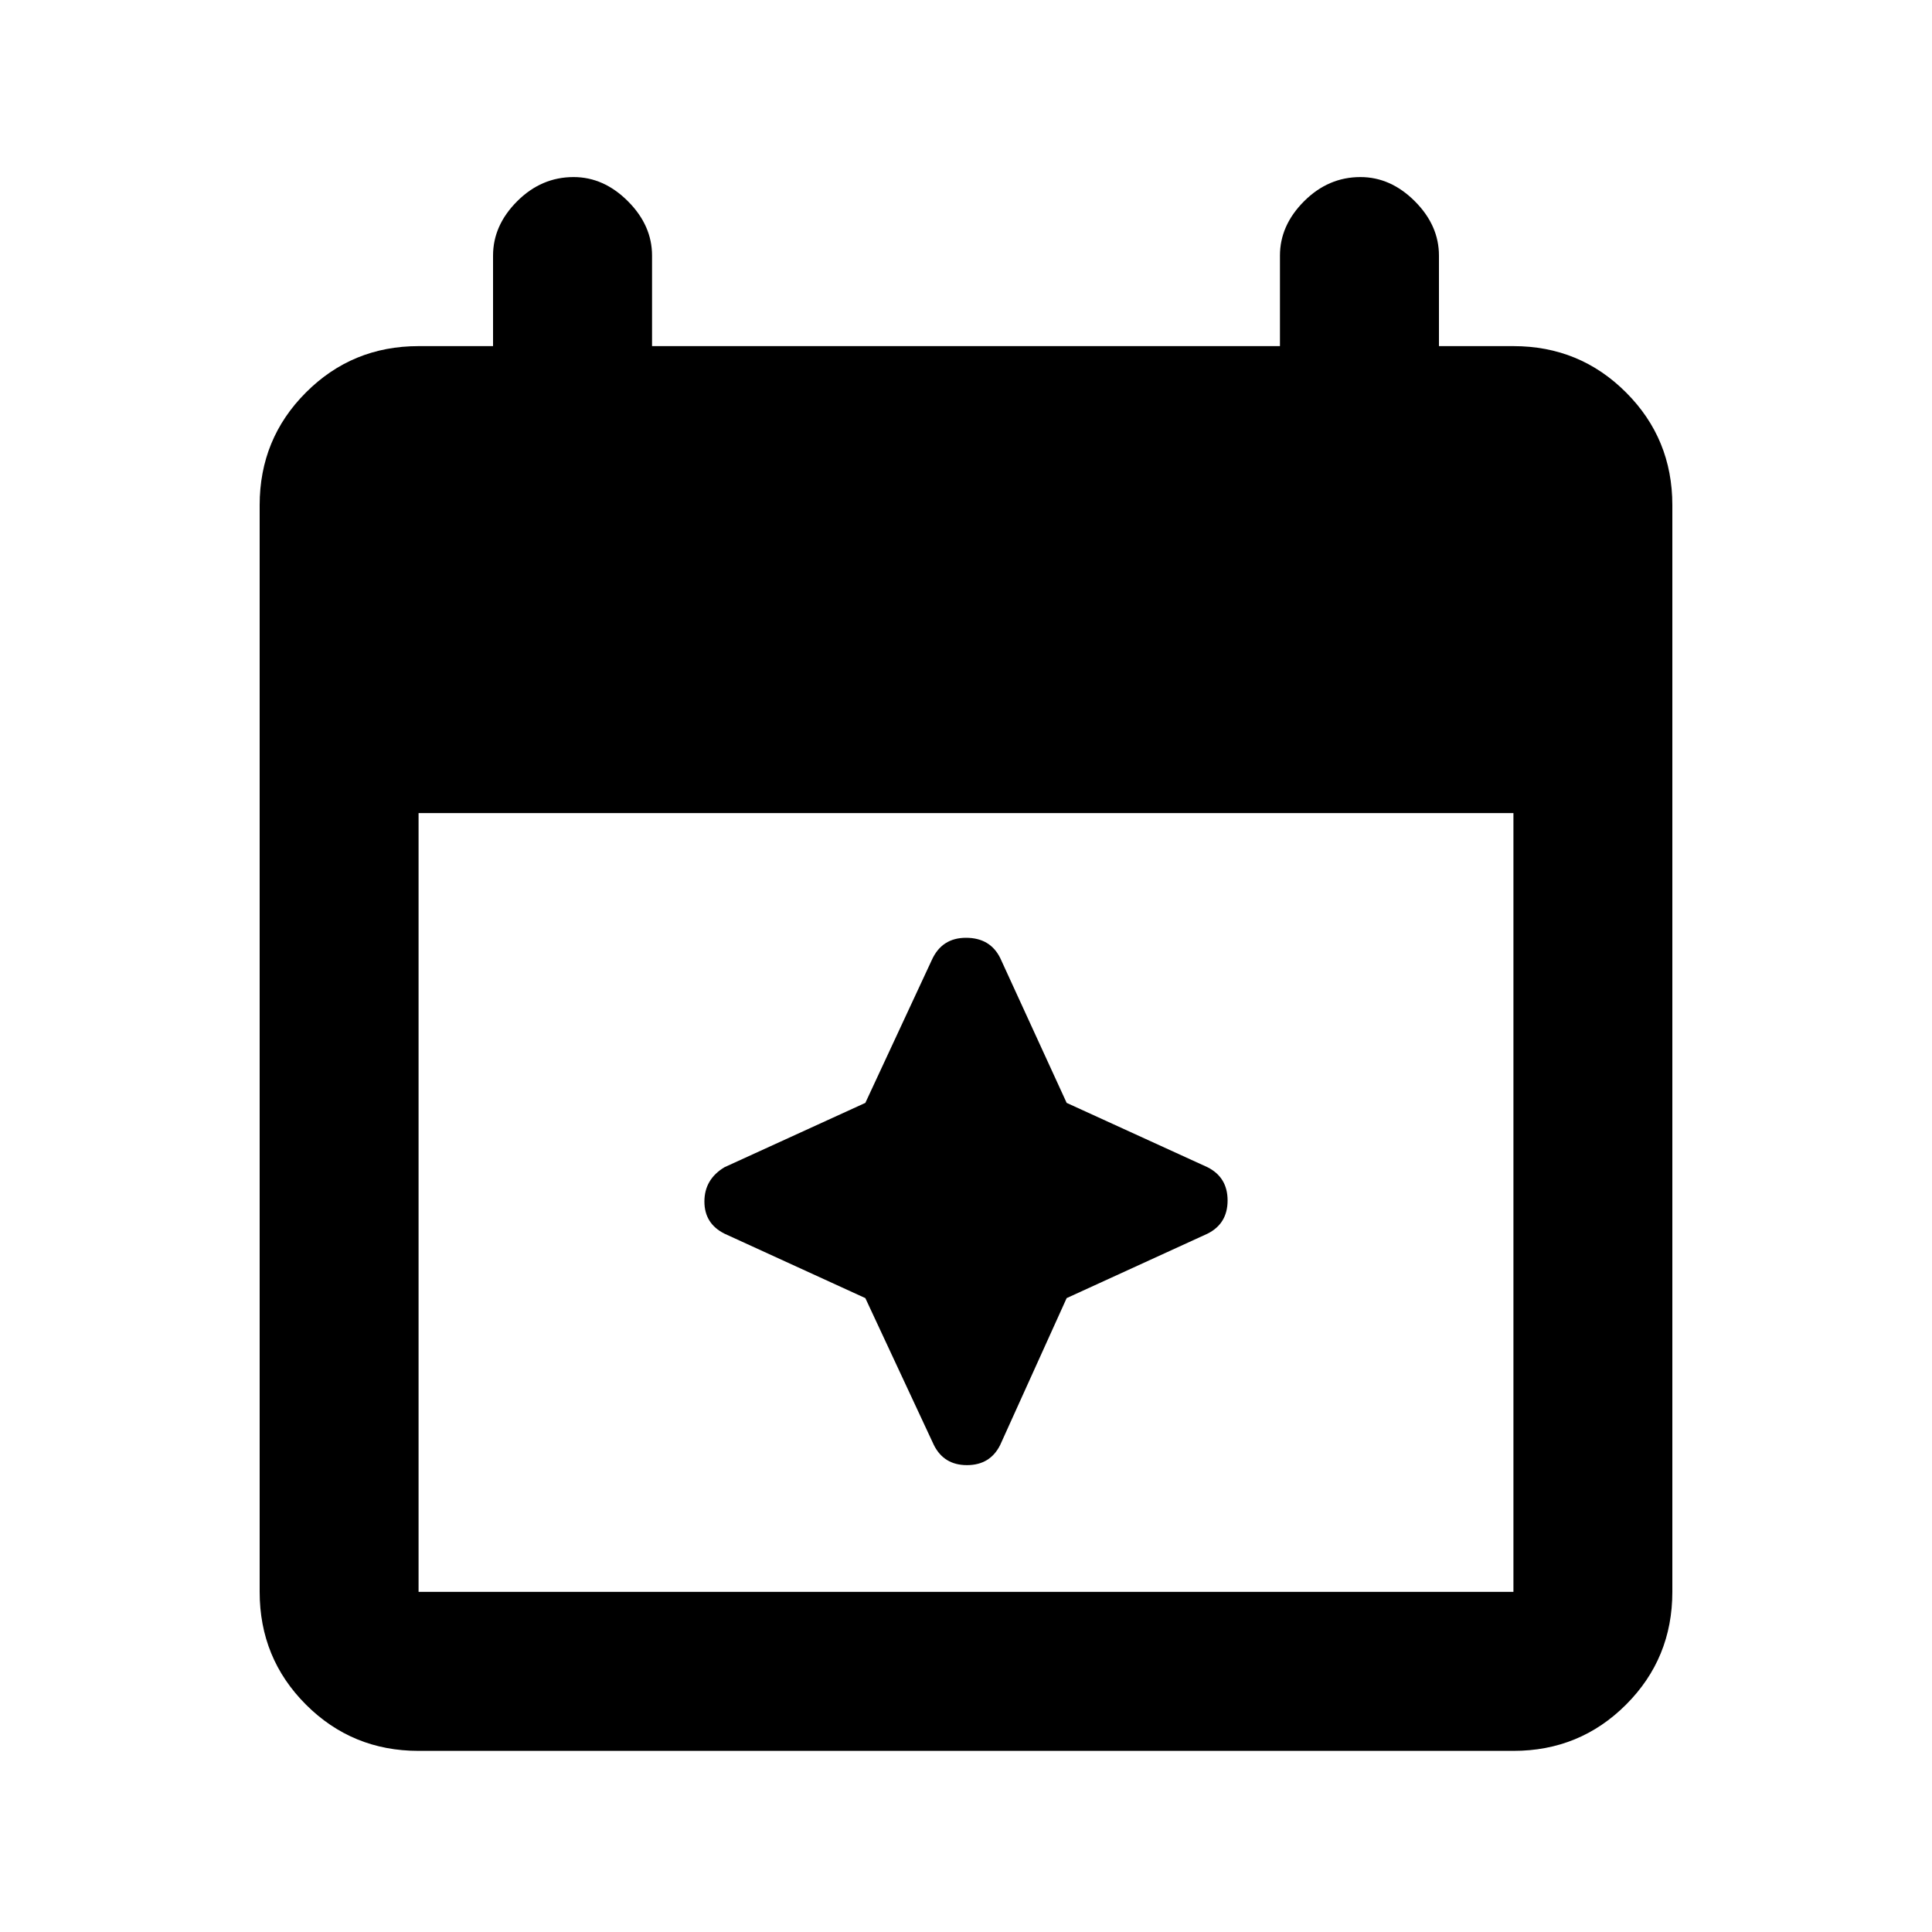 <svg xmlns="http://www.w3.org/2000/svg" height="20" width="20"><path d="M4.333 18.125q-.687 0-1.166-.479-.479-.479-.479-1.167V5.229q0-.687.479-1.166.479-.48 1.166-.48h.771v-.937q0-.313.25-.563.25-.25.584-.25.312 0 .562.25.25.25.25.563v.937h6.5v-.937q0-.313.25-.563.25-.25.583-.25.313 0 .563.25.25.25.25.563v.937h.771q.687 0 1.166.48.479.479.479 1.166v11.25q0 .688-.479 1.167-.479.479-1.166.479Zm0-1.646h11.334V8.417H4.333v8.062Zm5.334-1.521-.709-1.52-1.458-.667q-.208-.104-.208-.333 0-.23.208-.355l1.458-.666.688-1.479q.104-.23.354-.23t.354.209l.688 1.5 1.458.666q.208.105.208.344 0 .24-.208.344l-1.458.667-.688 1.52q-.104.209-.344.209-.239 0-.343-.209Z"/></svg>